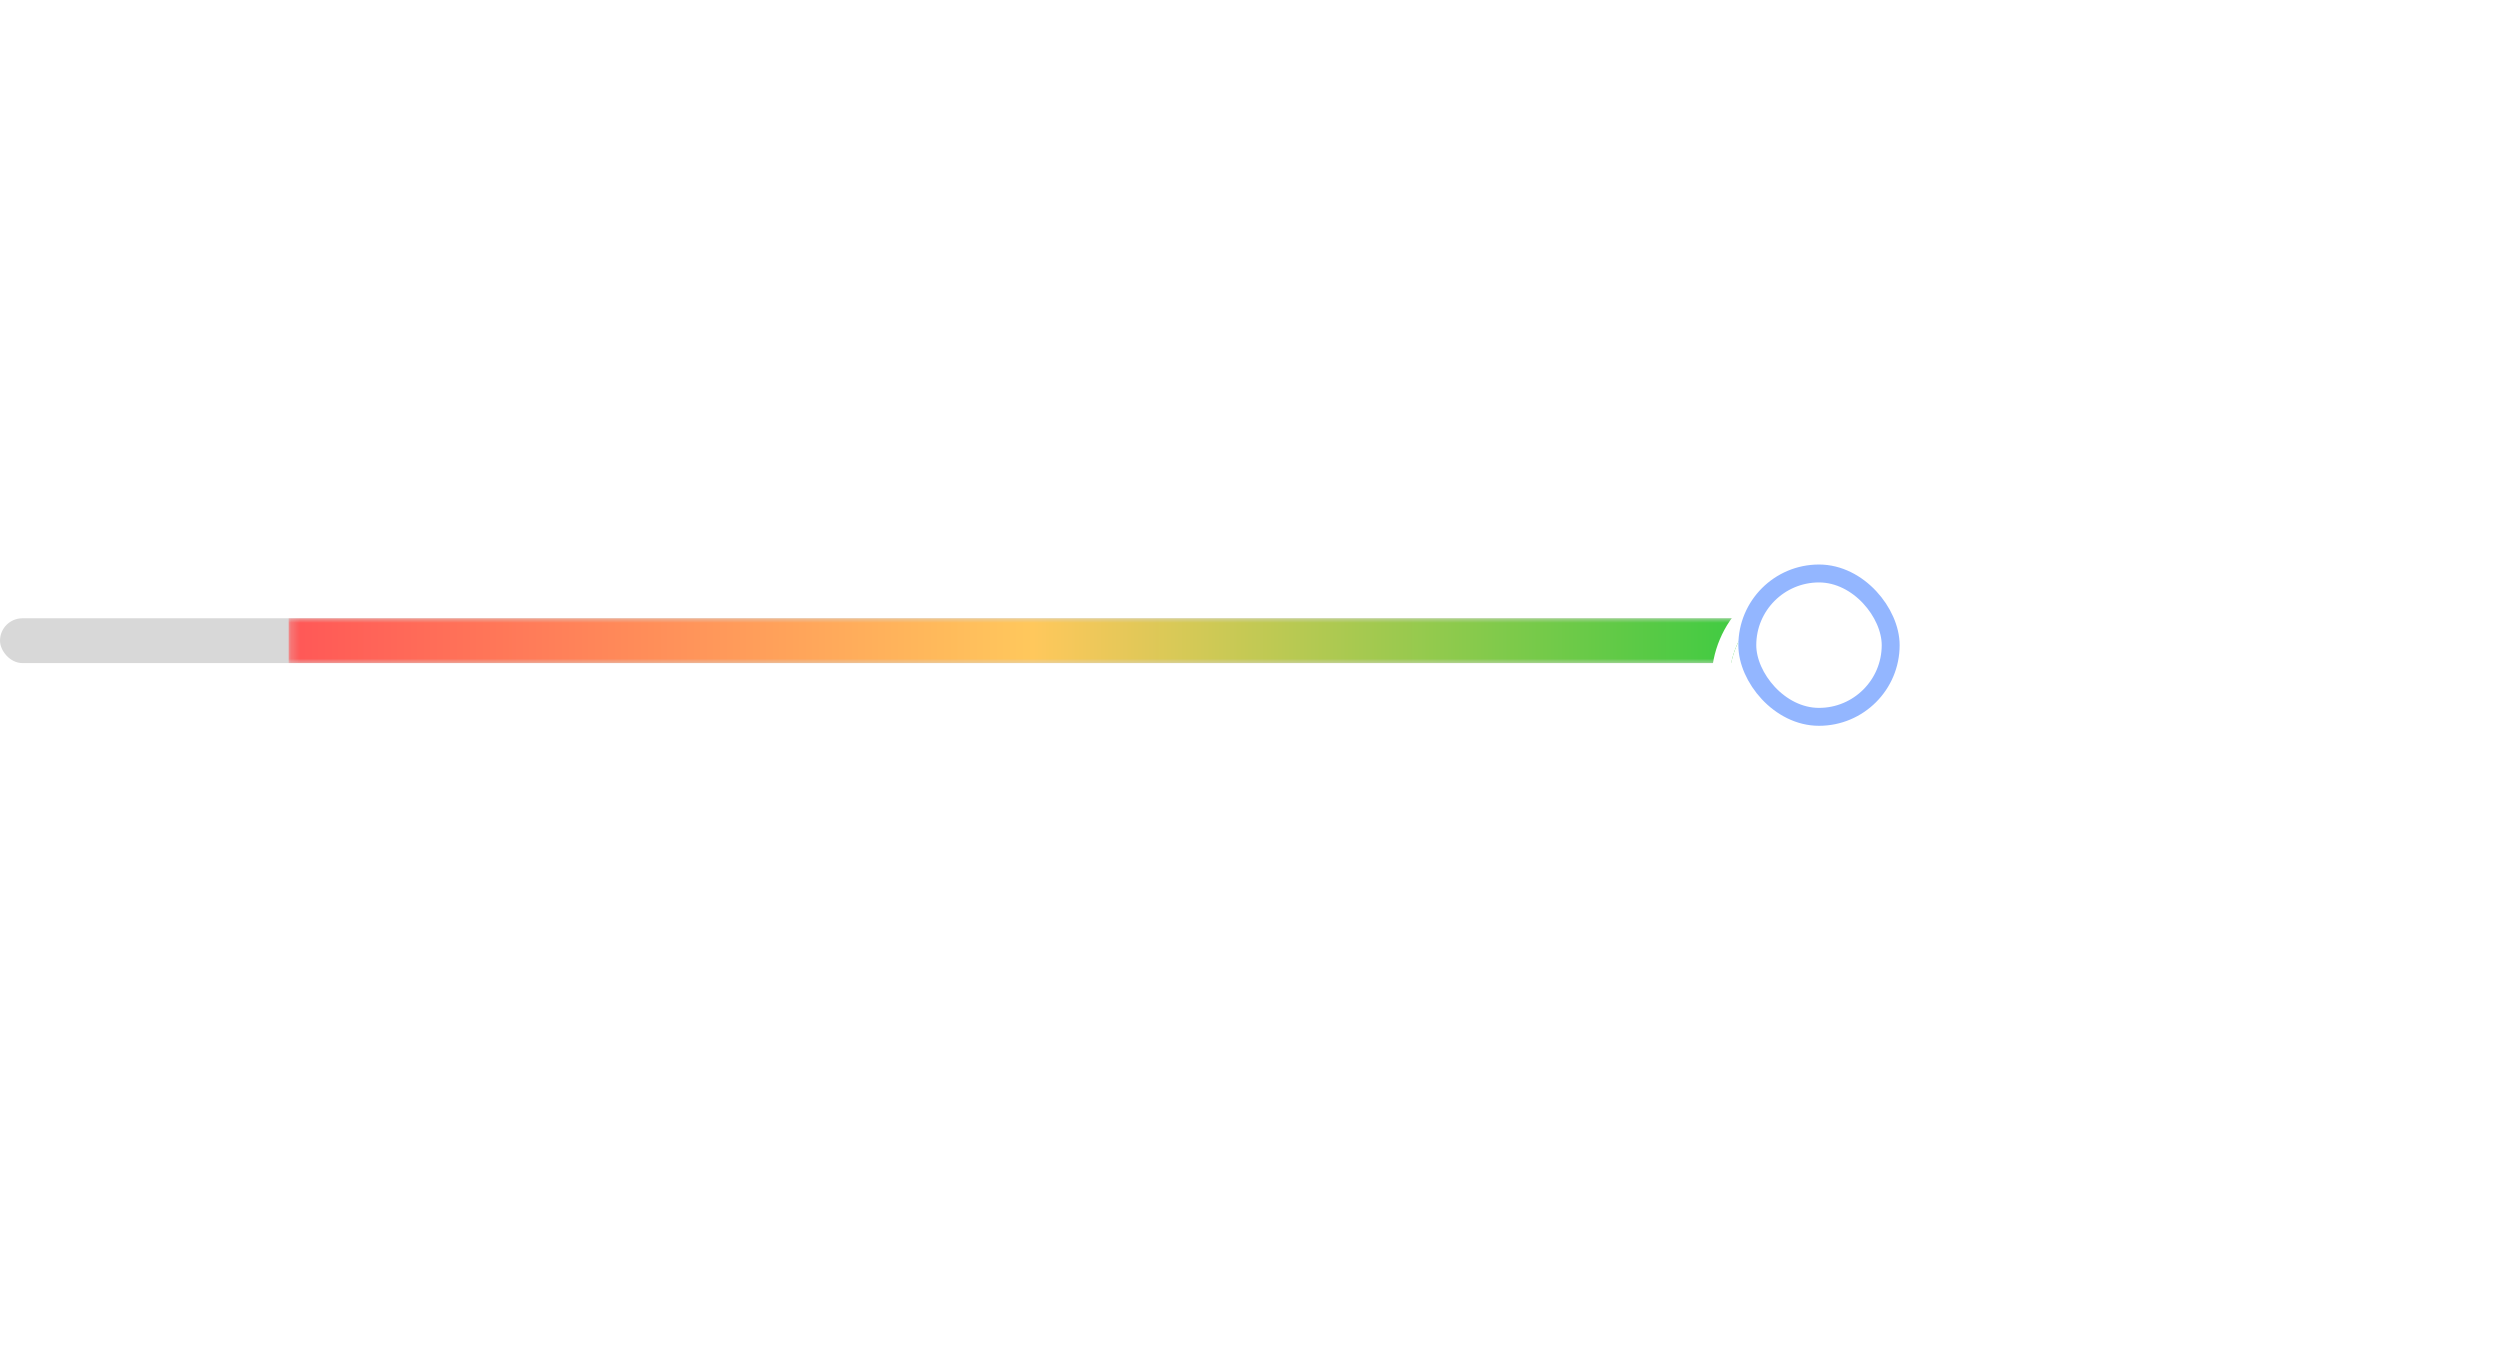 <svg width="279" height="152" viewBox="0 0 279 152" fill="none" xmlns="http://www.w3.org/2000/svg">
<rect y="69" width="200" height="5" rx="2.5" fill="#D8D8D8"/>
<mask id="mask0" mask-type="alpha" maskUnits="userSpaceOnUse" x="32" y="69" width="168" height="5">
<path d="M32.215 69H197.5C198.881 69 200 70.119 200 71.5C200 72.881 198.881 74 197.5 74H32.215V69Z" fill="#9D9D9D"/>
</mask>
<g mask="url(#mask0)">
<path d="M32.215 69H197.5C198.881 69 200 70.119 200 71.5C200 72.881 198.881 74 197.5 74H32.215V69Z" fill="url(#paint0_linear)"/>
</g>
<g filter="url(#filter0_d)">
<rect x="193" y="62" width="20" height="20" rx="10" fill="white"/>
<rect x="192" y="61" width="22" height="22" rx="11" stroke="white" stroke-width="2"/>
</g>
<g filter="url(#filter1_d)">
<rect x="194" y="63" width="18" height="18" rx="9" fill="white"/>
<rect x="195" y="64" width="16" height="16" rx="8" stroke="#93B6FF" stroke-width="2"/>
</g>
<defs>
<filter id="filter0_d" x="127" y="0" width="152" height="152" filterUnits="userSpaceOnUse" color-interpolation-filters="sRGB">
<feFlood flood-opacity="0" result="BackgroundImageFix"/>
<feColorMatrix in="SourceAlpha" type="matrix" values="0 0 0 0 0 0 0 0 0 0 0 0 0 0 0 0 0 0 127 0"/>
<feMorphology radius="4" operator="dilate" in="SourceAlpha" result="effect1_dropShadow"/>
<feOffset dy="4"/>
<feGaussianBlur stdDeviation="30"/>
<feColorMatrix type="matrix" values="0 0 0 0 0 0 0 0 0 0 0 0 0 0 0 0 0 0 0.05 0"/>
<feBlend mode="normal" in2="BackgroundImageFix" result="effect1_dropShadow"/>
<feBlend mode="normal" in="SourceGraphic" in2="effect1_dropShadow" result="shape"/>
</filter>
<filter id="filter1_d" x="174" y="43" width="58" height="58" filterUnits="userSpaceOnUse" color-interpolation-filters="sRGB">
<feFlood flood-opacity="0" result="BackgroundImageFix"/>
<feColorMatrix in="SourceAlpha" type="matrix" values="0 0 0 0 0 0 0 0 0 0 0 0 0 0 0 0 0 0 127 0"/>
<feOffset/>
<feGaussianBlur stdDeviation="10"/>
<feColorMatrix type="matrix" values="0 0 0 0 1 0 0 0 0 1 0 0 0 0 1 0 0 0 0.2 0"/>
<feBlend mode="normal" in2="BackgroundImageFix" result="effect1_dropShadow"/>
<feBlend mode="normal" in="SourceGraphic" in2="effect1_dropShadow" result="shape"/>
</filter>
<linearGradient id="paint0_linear" x1="32.215" y1="71" x2="200" y2="71" gradientUnits="userSpaceOnUse">
<stop stop-color="#FF5757"/>
<stop offset="0.495" stop-color="#FFC85C"/>
<stop offset="1" stop-color="#31CB40"/>
</linearGradient>
</defs>
</svg>
